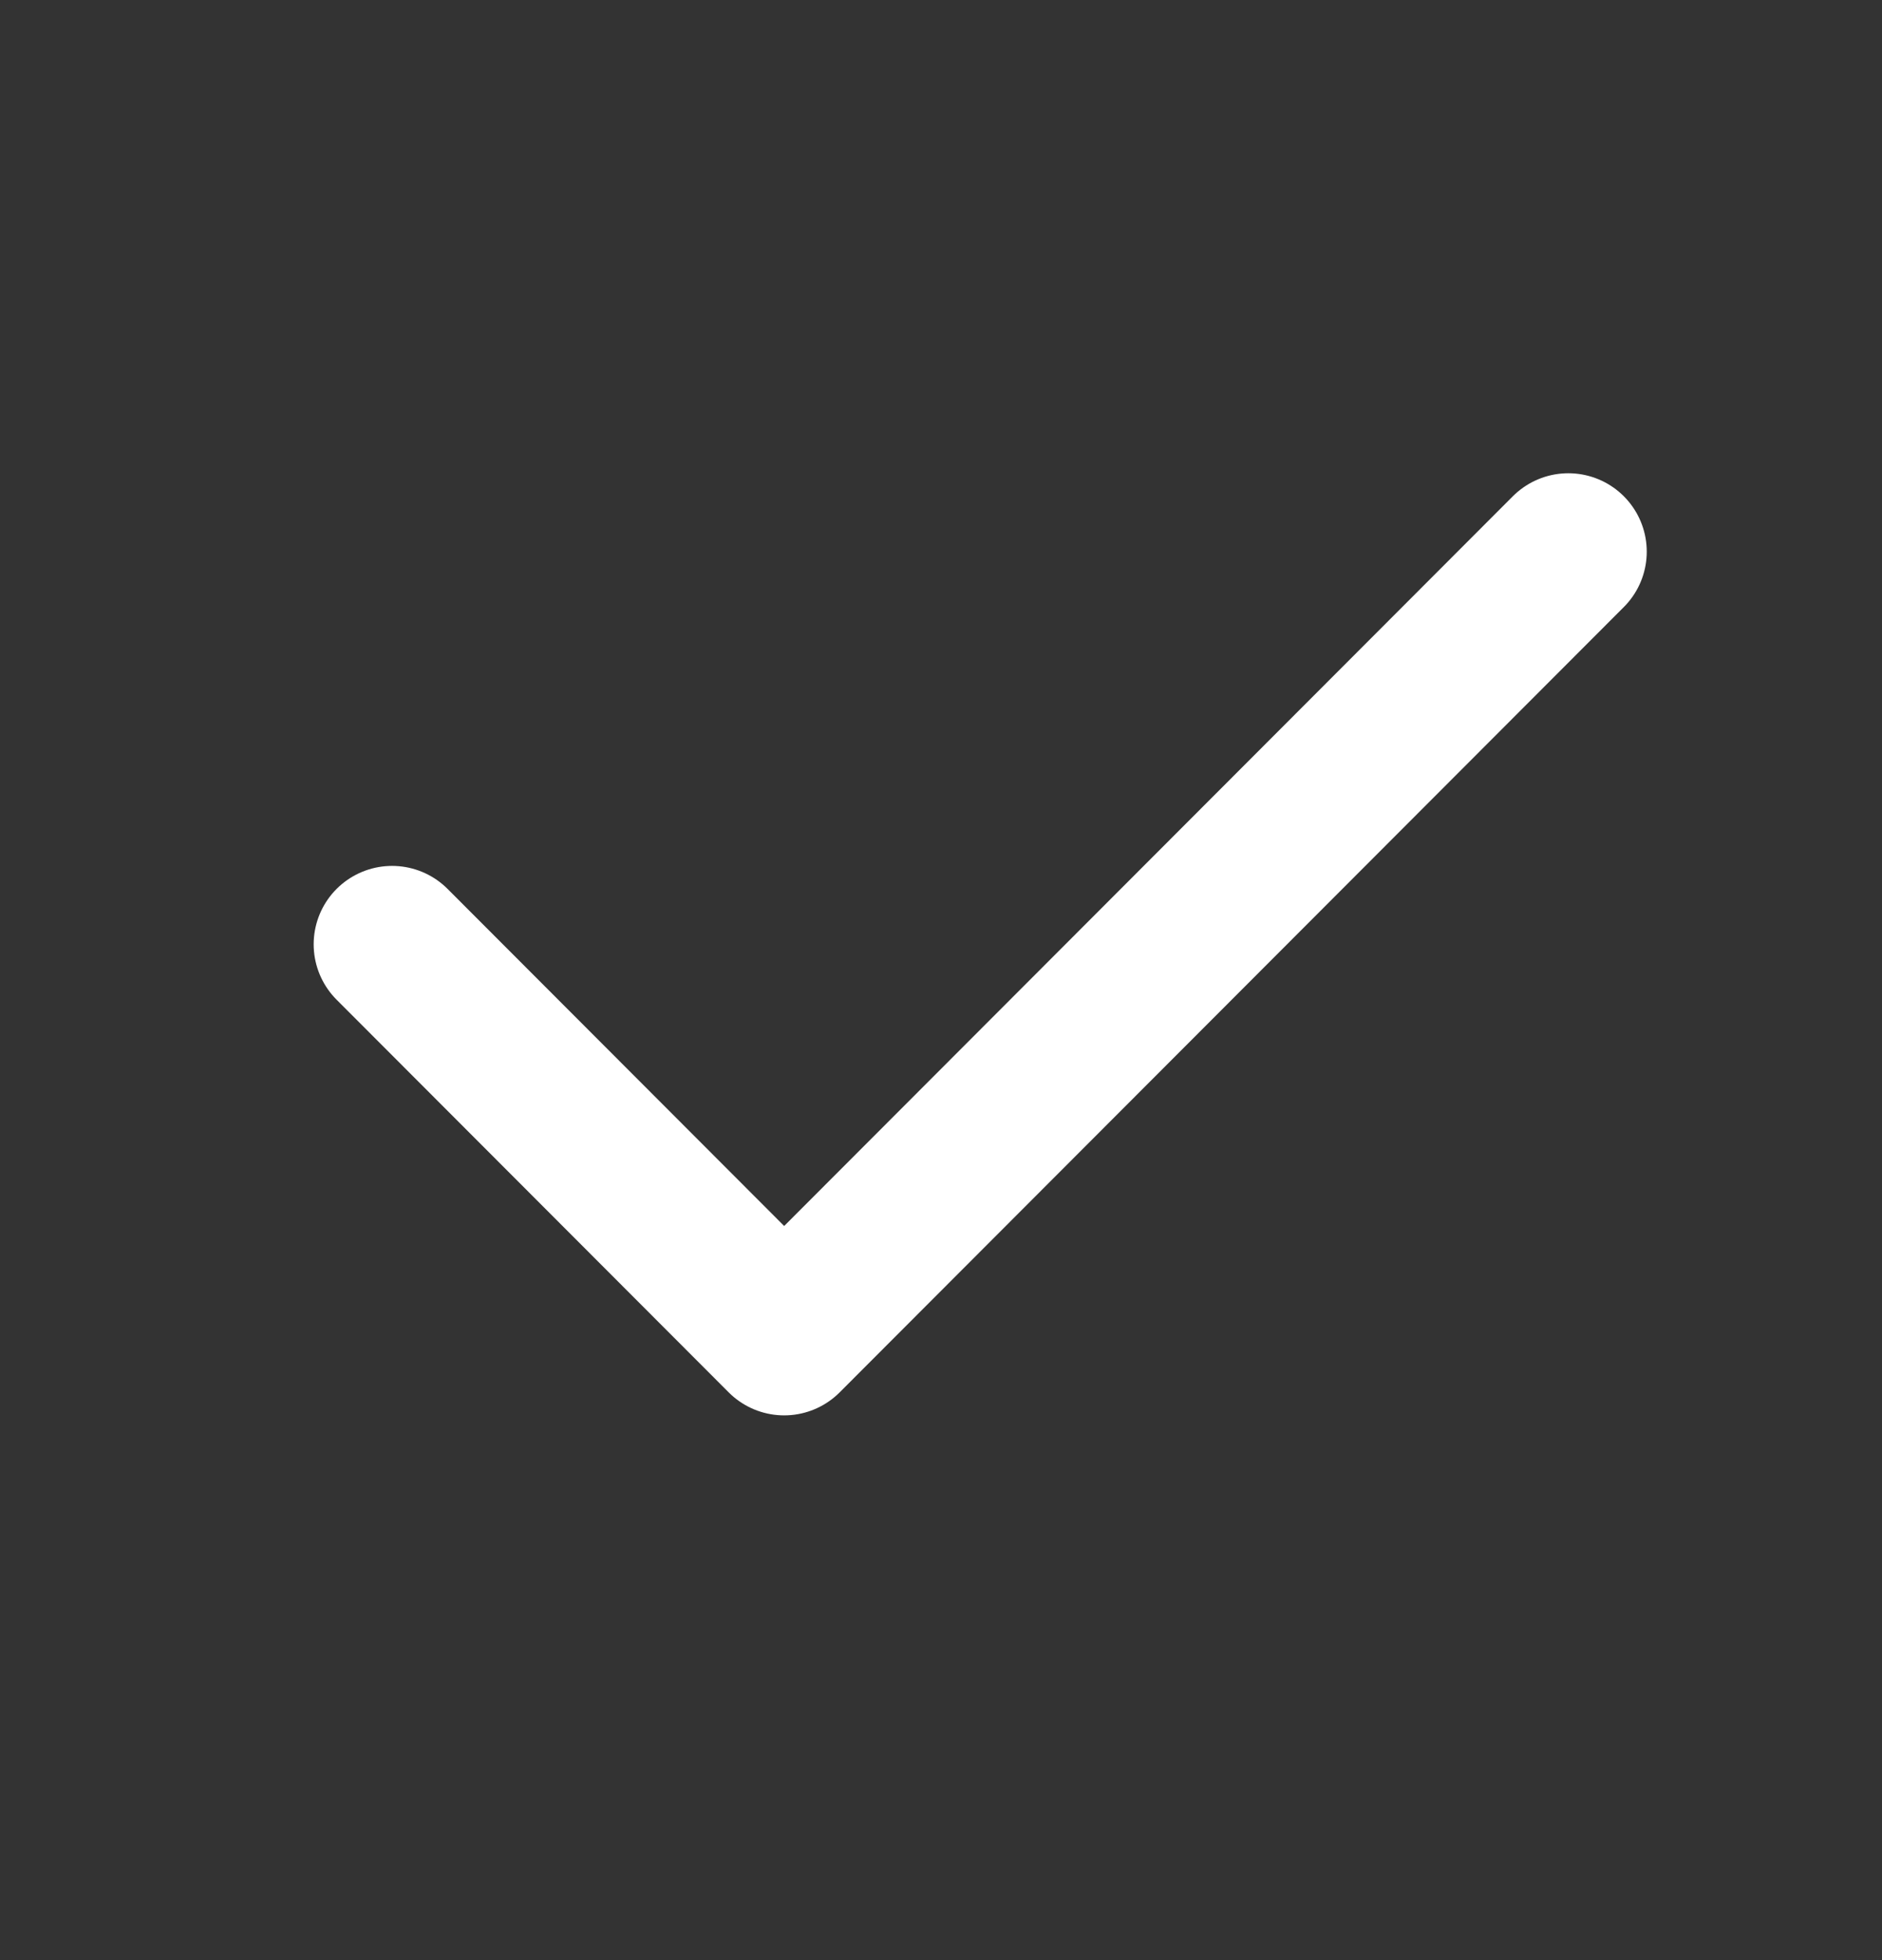 <svg width="24" height="25" viewBox="0 0 24 25" fill="none" xmlns="http://www.w3.org/2000/svg">
<rect x="0" y="0" width="24" height="25" fill="#333333" stroke="none"/>
<g clip-path="url(#clip0_390_2239)">
<path d="M5 12.044L10 17.052L20 7.036" stroke="white" stroke-width="2" stroke-linecap="round" stroke-linejoin="round"/>
</g>
<defs>
<clipPath id="clip0_390_2239">
<rect width="24" height="24.037" fill="white" transform="translate(0 0.025)"/>
</clipPath>
</defs>
</svg>
